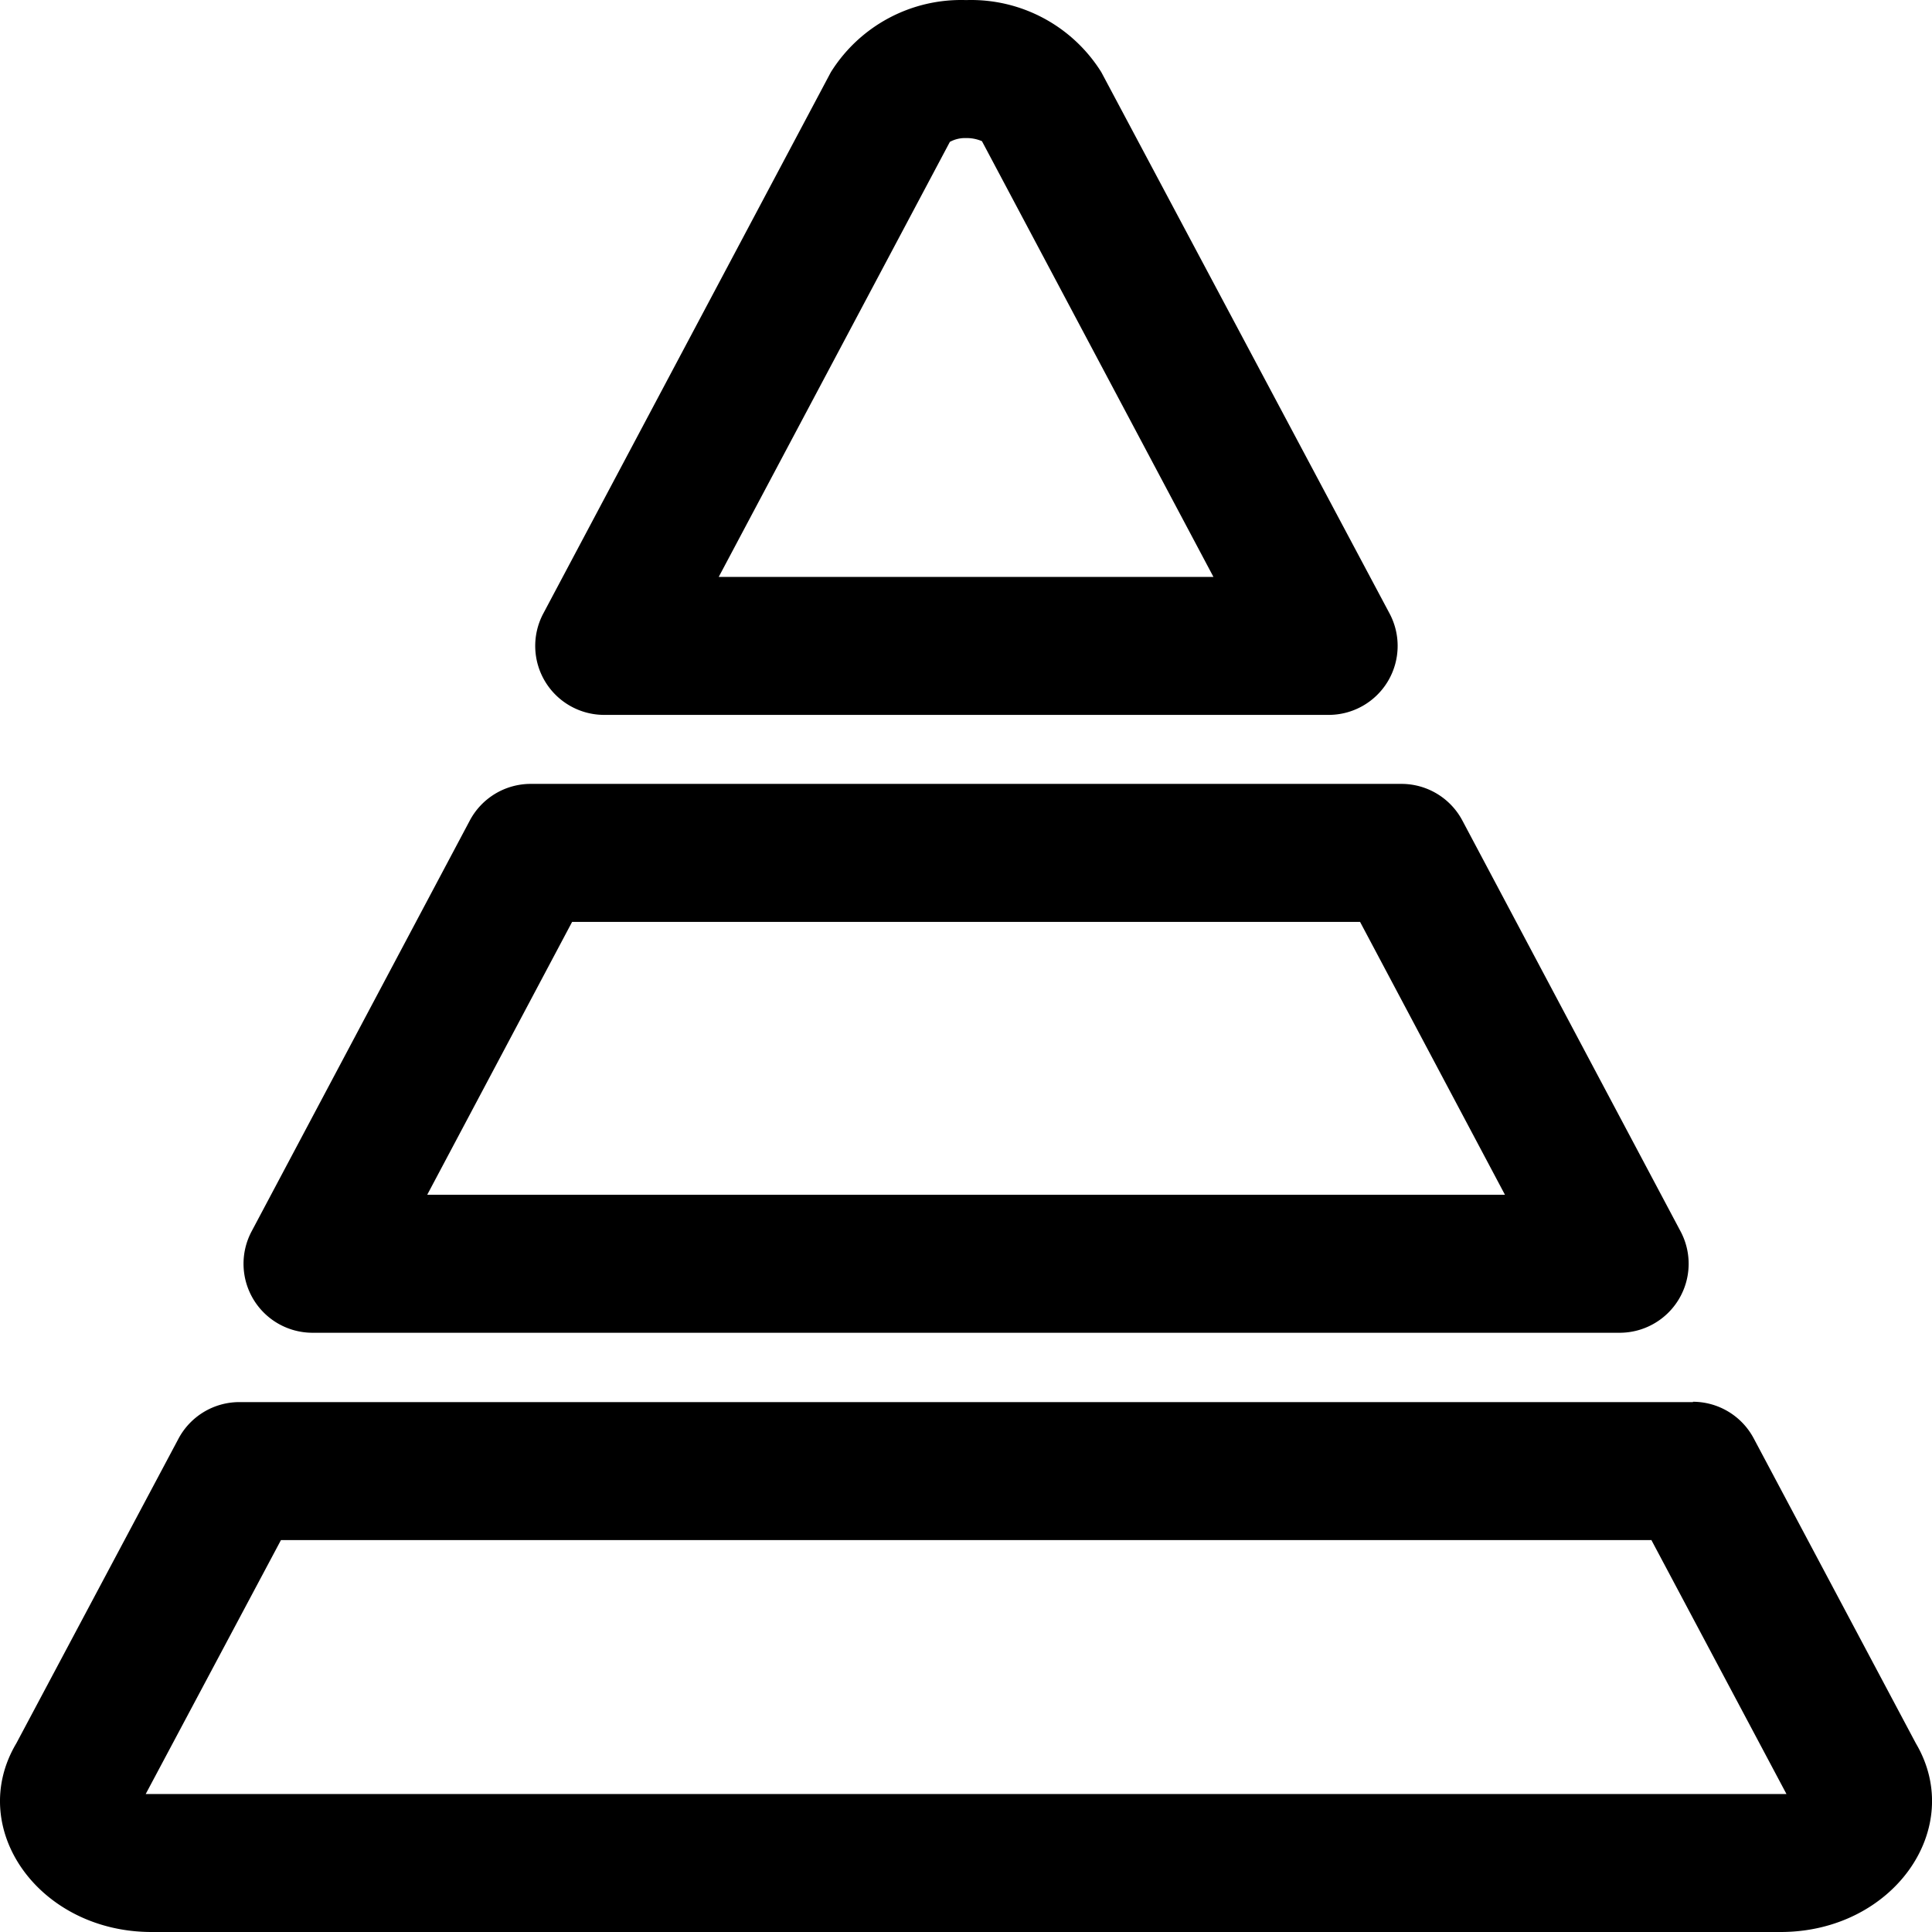 <?xml version="1.0" standalone="no"?><!DOCTYPE svg PUBLIC "-//W3C//DTD SVG 1.1//EN" "http://www.w3.org/Graphics/SVG/1.1/DTD/svg11.dtd"><svg t="1561779965295" class="icon" viewBox="0 0 1024 1024" version="1.1" xmlns="http://www.w3.org/2000/svg" p-id="9231" xmlns:xlink="http://www.w3.org/1999/xlink" width="200" height="200"><defs><style type="text/css"></style></defs><path d="M720.861 488.617l76.797 144.634H226.437l76.797-144.634h417.628m21.942-73.14H281.292a36.57 36.57 0 0 0-32.364 19.565l-115.561 217.591a36.57 36.57 0 0 0 32.364 53.758h692.633a36.57 36.57 0 0 0 32.364-53.758l-115.561-217.591a36.57 36.57 0 0 0-32.364-19.565zM512.047 73.184a20.296 20.296 0 0 1 8.411 1.646l122.692 230.939H380.944l122.509-230.573A16.822 16.822 0 0 1 512.047 73.184m0-73.14a81.368 81.368 0 0 0-71.677 38.216l-152.496 287.073a36.57 36.57 0 0 0 32.364 53.575h383.984a36.57 36.57 0 0 0 32.364-53.575l-152.862-287.073A81.368 81.368 0 0 0 512.047 0.044zM875.186 816.1L946.863 950.86H77.232l71.677-134.577h726.277m22.125-73.14H126.784a36.57 36.57 0 0 0-32.181 19.382l-85.939 161.456C-18.216 969.145 20.731 1024 80.34 1024h863.414c59.609 0 98.373-54.855 71.677-100.019l-85.939-161.639a36.57 36.57 0 0 0-32.181-19.382z" p-id="9232"></path></svg>